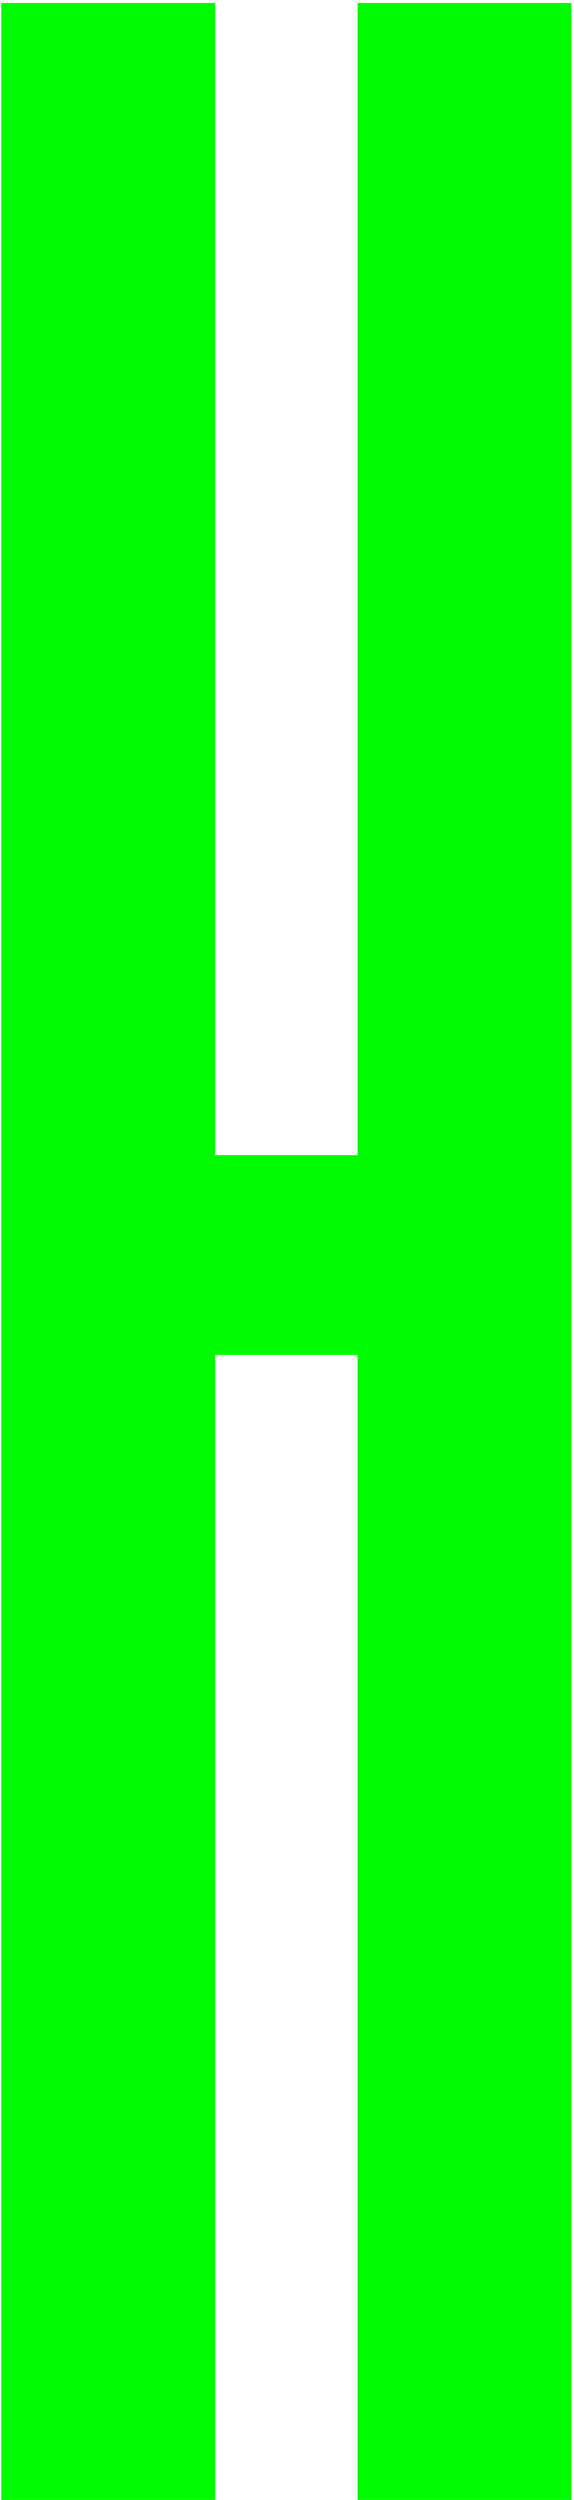 <svg width="77" height="335" viewBox="0 0 77 335" fill="none" xmlns="http://www.w3.org/2000/svg">
<path d="M76.65 335H47.97V181.562H28.85V335H0.17V0.4H28.85V154.794H47.97V0.4H76.65V335Z" fill="#00FA00"/>
</svg>
